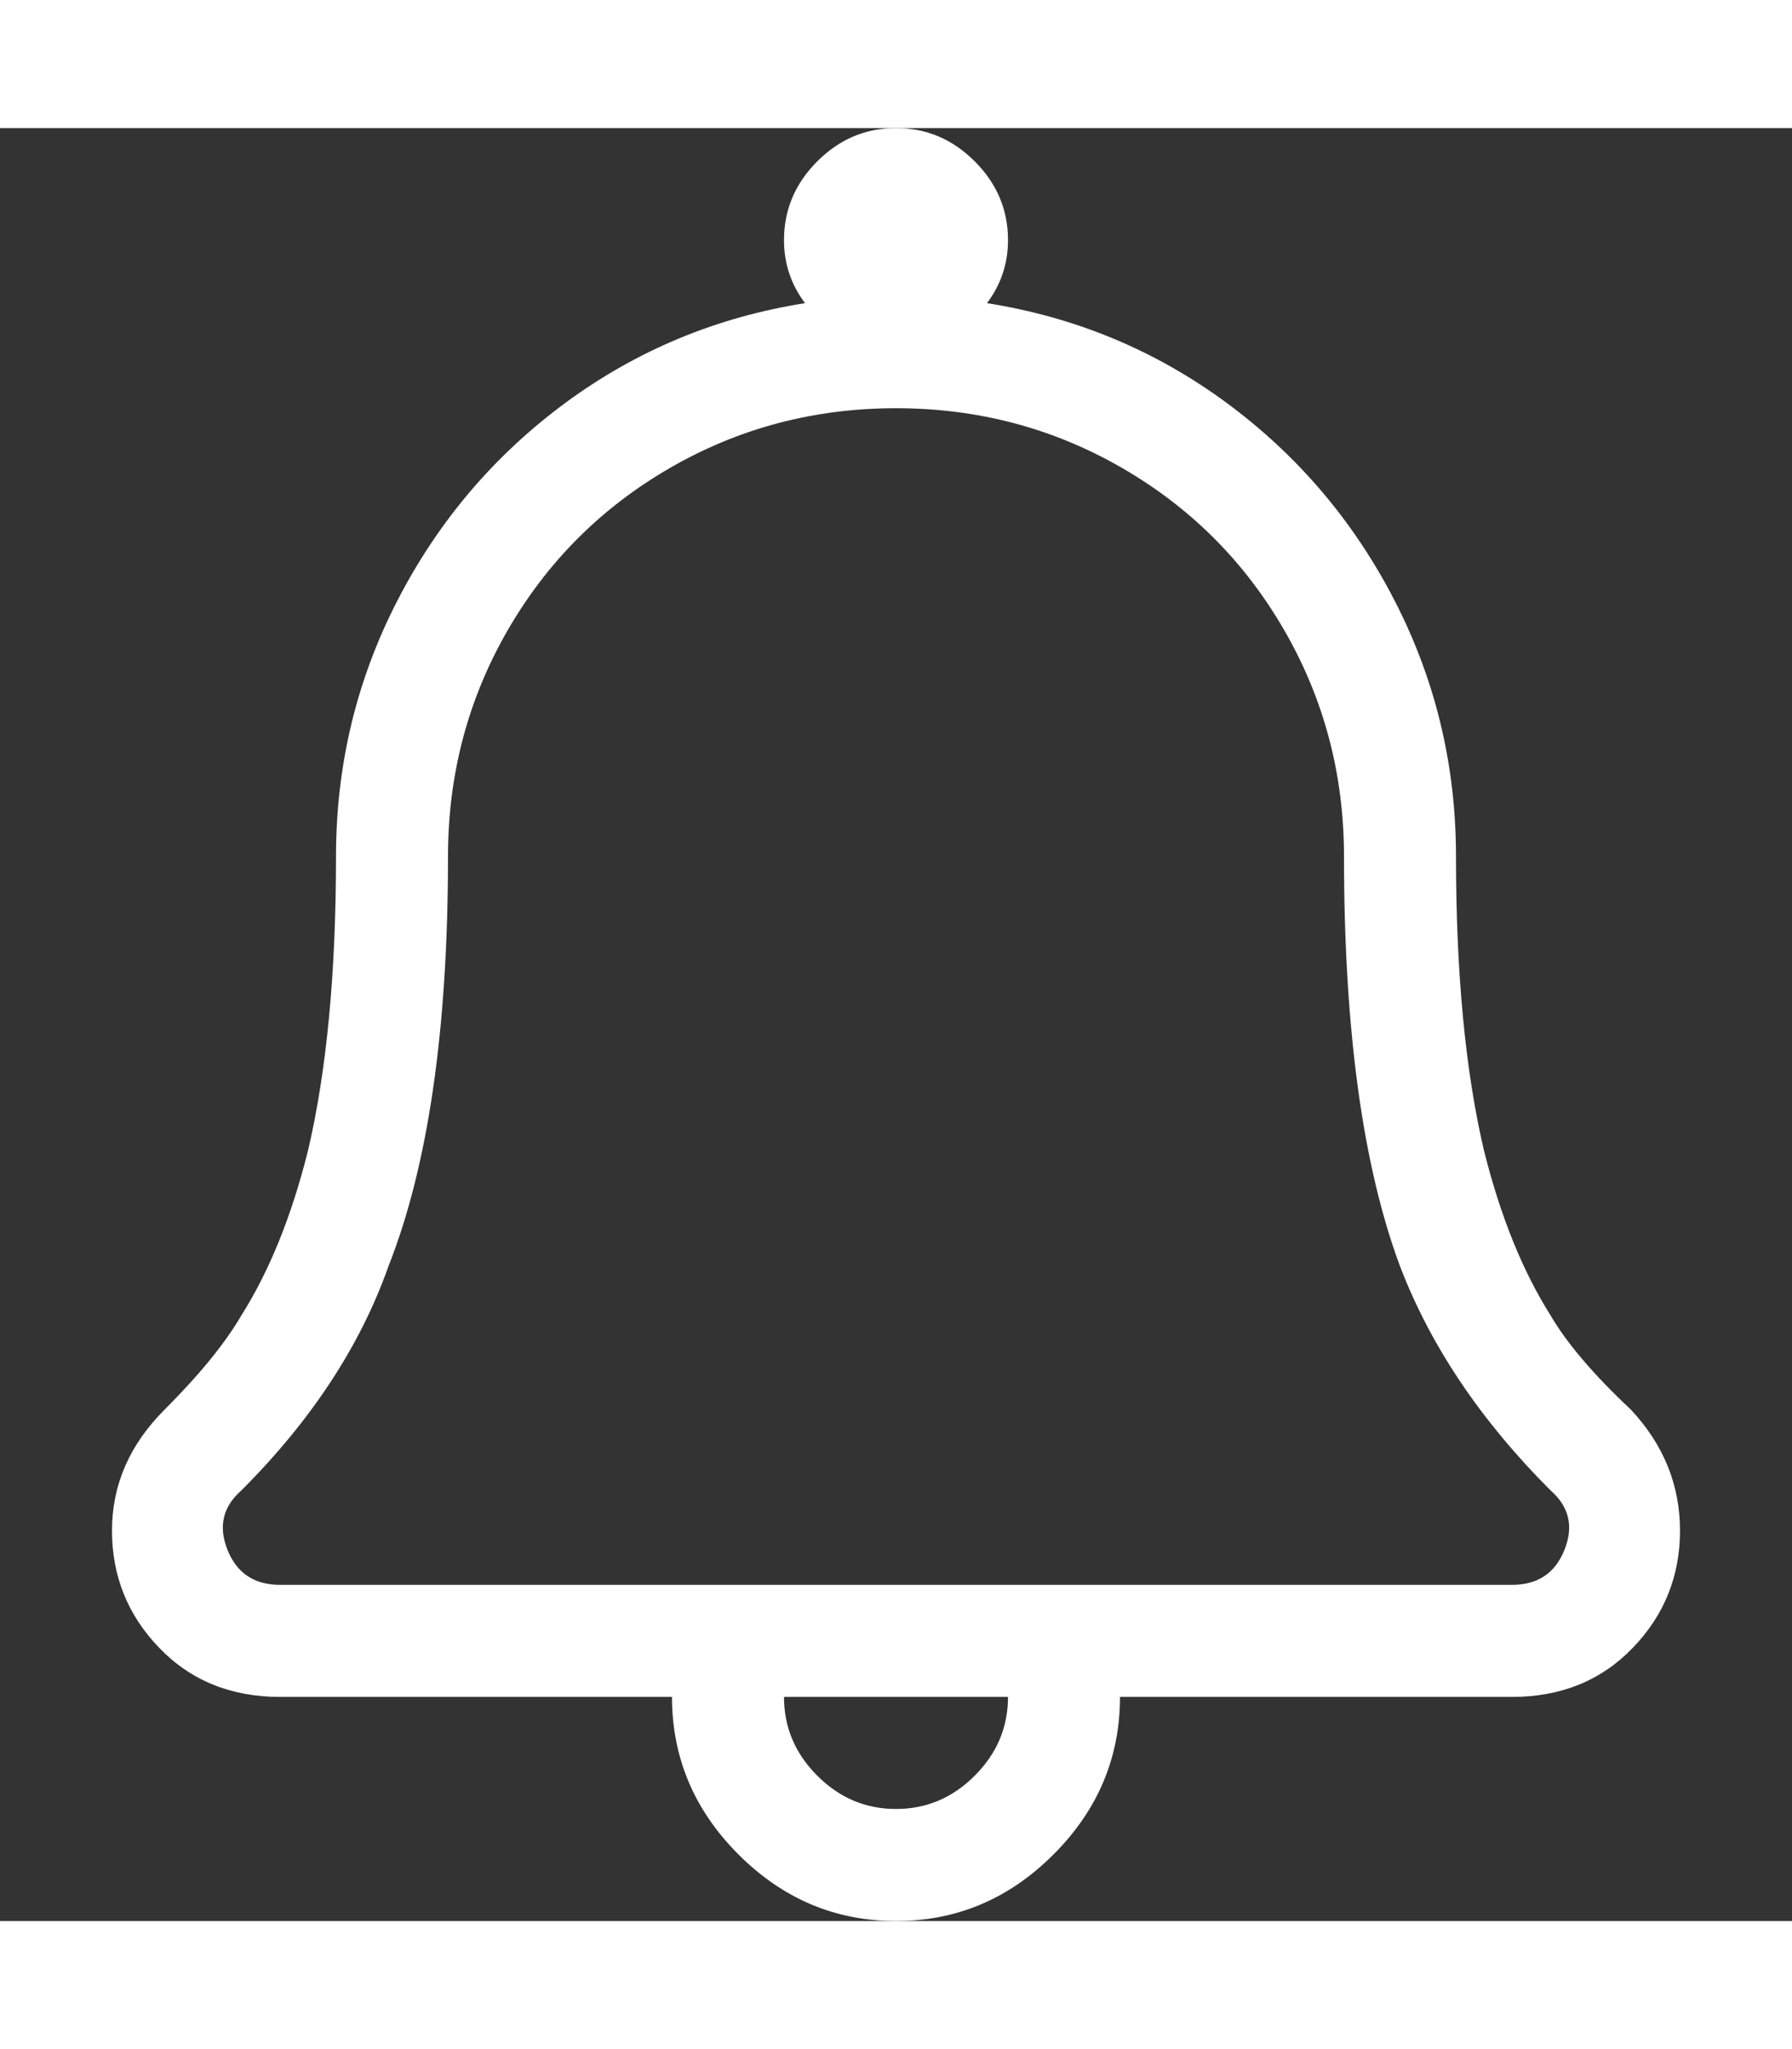 <?xml version="1.0" encoding="UTF-8"?>
<svg width="42px" height="48px" viewBox="0 0 32 32" version="1.1" xmlns="http://www.w3.org/2000/svg" xmlns:xlink="http://www.w3.org/1999/xlink">
    <rect x="0" y="0" width="32" height="32" fill="#333333" stroke="none"/>
    <title>46DBCFD9-1AEF-490B-B1A3-3C1724126A53@3x</title>
    <defs>
        <path d="M16,32 C17.083,32 18.021,31.604 18.812,30.812 C19.604,30.021 20,29.083 20,28 L20,28 L27,28 C27.875,28 28.594,27.708 29.156,27.125 C29.719,26.542 30,25.844 30,25.031 C30,24.219 29.708,23.5 29.125,22.875 C28.458,22.25 27.979,21.688 27.687,21.188 C27.187,20.396 26.792,19.417 26.5,18.25 C26.167,16.833 26,15.083 26,13 C26,11.375 25.635,9.854 24.906,8.438 C24.177,7.021 23.177,5.844 21.906,4.906 C20.635,3.969 19.208,3.375 17.625,3.125 C17.875,2.792 18,2.417 18,2 C18,1.458 17.802,0.99 17.406,0.594 C17.01,0.198 16.542,6.67572021e-05 16,6.67572021e-05 C15.458,6.67572021e-05 14.99,0.198 14.594,0.594 C14.198,0.99 14,1.458 14,2 C14,2.417 14.125,2.792 14.375,3.125 C12.792,3.375 11.365,3.969 10.094,4.906 C8.823,5.844 7.823,7.021 7.094,8.438 C6.365,9.854 6,11.375 6,13 C6,15.083 5.833,16.833 5.5,18.25 C5.208,19.417 4.812,20.396 4.312,21.188 C4.021,21.688 3.562,22.25 2.937,22.875 C2.312,23.5 2,24.219 2,25.031 C2,25.844 2.281,26.542 2.844,27.125 C3.406,27.708 4.125,28 5,28 L5,28 L12,28 C12,29.083 12.396,30.021 13.187,30.812 C13.979,31.604 14.917,32 16,32 Z M27,26 L5,26 C4.542,26 4.229,25.792 4.062,25.375 C3.896,24.958 3.979,24.604 4.312,24.313 C5.562,23.063 6.437,21.729 6.937,20.313 C7.646,18.521 8,16.083 8,13 C8,11.542 8.354,10.198 9.062,8.969 C9.771,7.74 10.74,6.771 11.969,6.063 C13.198,5.354 14.542,5 16,5 C17.458,5 18.802,5.354 20.031,6.063 C21.26,6.771 22.229,7.74 22.937,8.969 C23.646,10.198 24,11.542 24,13 C24,16.083 24.333,18.521 25,20.313 C25.542,21.729 26.437,23.063 27.687,24.313 C28.021,24.604 28.104,24.958 27.937,25.375 C27.771,25.792 27.458,26 27,26 L27,26 Z M16,30 C15.458,30 14.99,29.802 14.594,29.406 C14.198,29.01 14,28.542 14,28 L14,28 L18,28 C18,28.542 17.802,29.01 17.406,29.406 C17.01,29.802 16.542,30 16,30 Z M16,32 C17.083,32 18.021,31.604 18.812,30.812 C19.604,30.021 20,29.083 20,28 L20,28 L27,28 C27.875,28 28.594,27.708 29.156,27.125 C29.719,26.542 30,25.844 30,25.031 C30,24.219 29.708,23.5 29.125,22.875 C28.458,22.25 27.979,21.688 27.687,21.188 C27.187,20.396 26.792,19.417 26.5,18.25 C26.167,16.833 26,15.083 26,13 C26,11.375 25.635,9.854 24.906,8.438 C24.177,7.021 23.177,5.844 21.906,4.906 C20.635,3.969 19.208,3.375 17.625,3.125 C17.875,2.792 18,2.417 18,2 C18,1.458 17.802,0.99 17.406,0.594 C17.01,0.198 16.542,6.67572021e-05 16,6.67572021e-05 C15.458,6.67572021e-05 14.99,0.198 14.594,0.594 C14.198,0.99 14,1.458 14,2 C14,2.417 14.125,2.792 14.375,3.125 C12.792,3.375 11.365,3.969 10.094,4.906 C8.823,5.844 7.823,7.021 7.094,8.438 C6.365,9.854 6,11.375 6,13 C6,15.083 5.833,16.833 5.5,18.25 C5.208,19.417 4.812,20.396 4.312,21.188 C4.021,21.688 3.562,22.25 2.937,22.875 C2.312,23.5 2,24.219 2,25.031 C2,25.844 2.281,26.542 2.844,27.125 C3.406,27.708 4.125,28 5,28 L5,28 L12,28 C12,29.083 12.396,30.021 13.187,30.812 C13.979,31.604 14.917,32 16,32 Z M27,26 L5,26 C4.542,26 4.229,25.792 4.062,25.375 C3.896,24.958 3.979,24.604 4.312,24.313 C5.562,23.063 6.437,21.729 6.937,20.313 C7.646,18.521 8,16.083 8,13 C8,11.542 8.354,10.198 9.062,8.969 C9.771,7.74 10.74,6.771 11.969,6.063 C13.198,5.354 14.542,5 16,5 C17.458,5 18.802,5.354 20.031,6.063 C21.26,6.771 22.229,7.74 22.937,8.969 C23.646,10.198 24,11.542 24,13 C24,16.083 24.333,18.521 25,20.313 C25.542,21.729 26.437,23.063 27.687,24.313 C28.021,24.604 28.104,24.958 27.937,25.375 C27.771,25.792 27.458,26 27,26 L27,26 Z M16,30 C15.458,30 14.99,29.802 14.594,29.406 C14.198,29.01 14,28.542 14,28 L14,28 L18,28 C18,28.542 17.802,29.01 17.406,29.406 C17.01,29.802 16.542,30 16,30 Z" id="path-1"></path>
    </defs>
    <g id="Symbols" stroke="none" stroke-width="1" fill="none" fill-rule="evenodd">
        <g id="Atom/Icon/Bell">
            <rect id="Frame" x="0" y="0" width="32" height="32"></rect>
            <mask id="mask-2" fill="white">
                <use xlink:href="#path-1"></use>
            </mask>
            <use id="Icon" fill="#FFFFFF" fill-rule="nonzero" xlink:href="#path-1"></use>
            <g id="Group" mask="url(#mask-2)">
                <g transform="translate(-34, -33.84)">
                    <rect id="Colour/Primary/Teal" fill="#FFFFFF" x="0" y="0" width="100" height="100"></rect>
                </g>
            </g>
        </g>
    </g>
</svg>